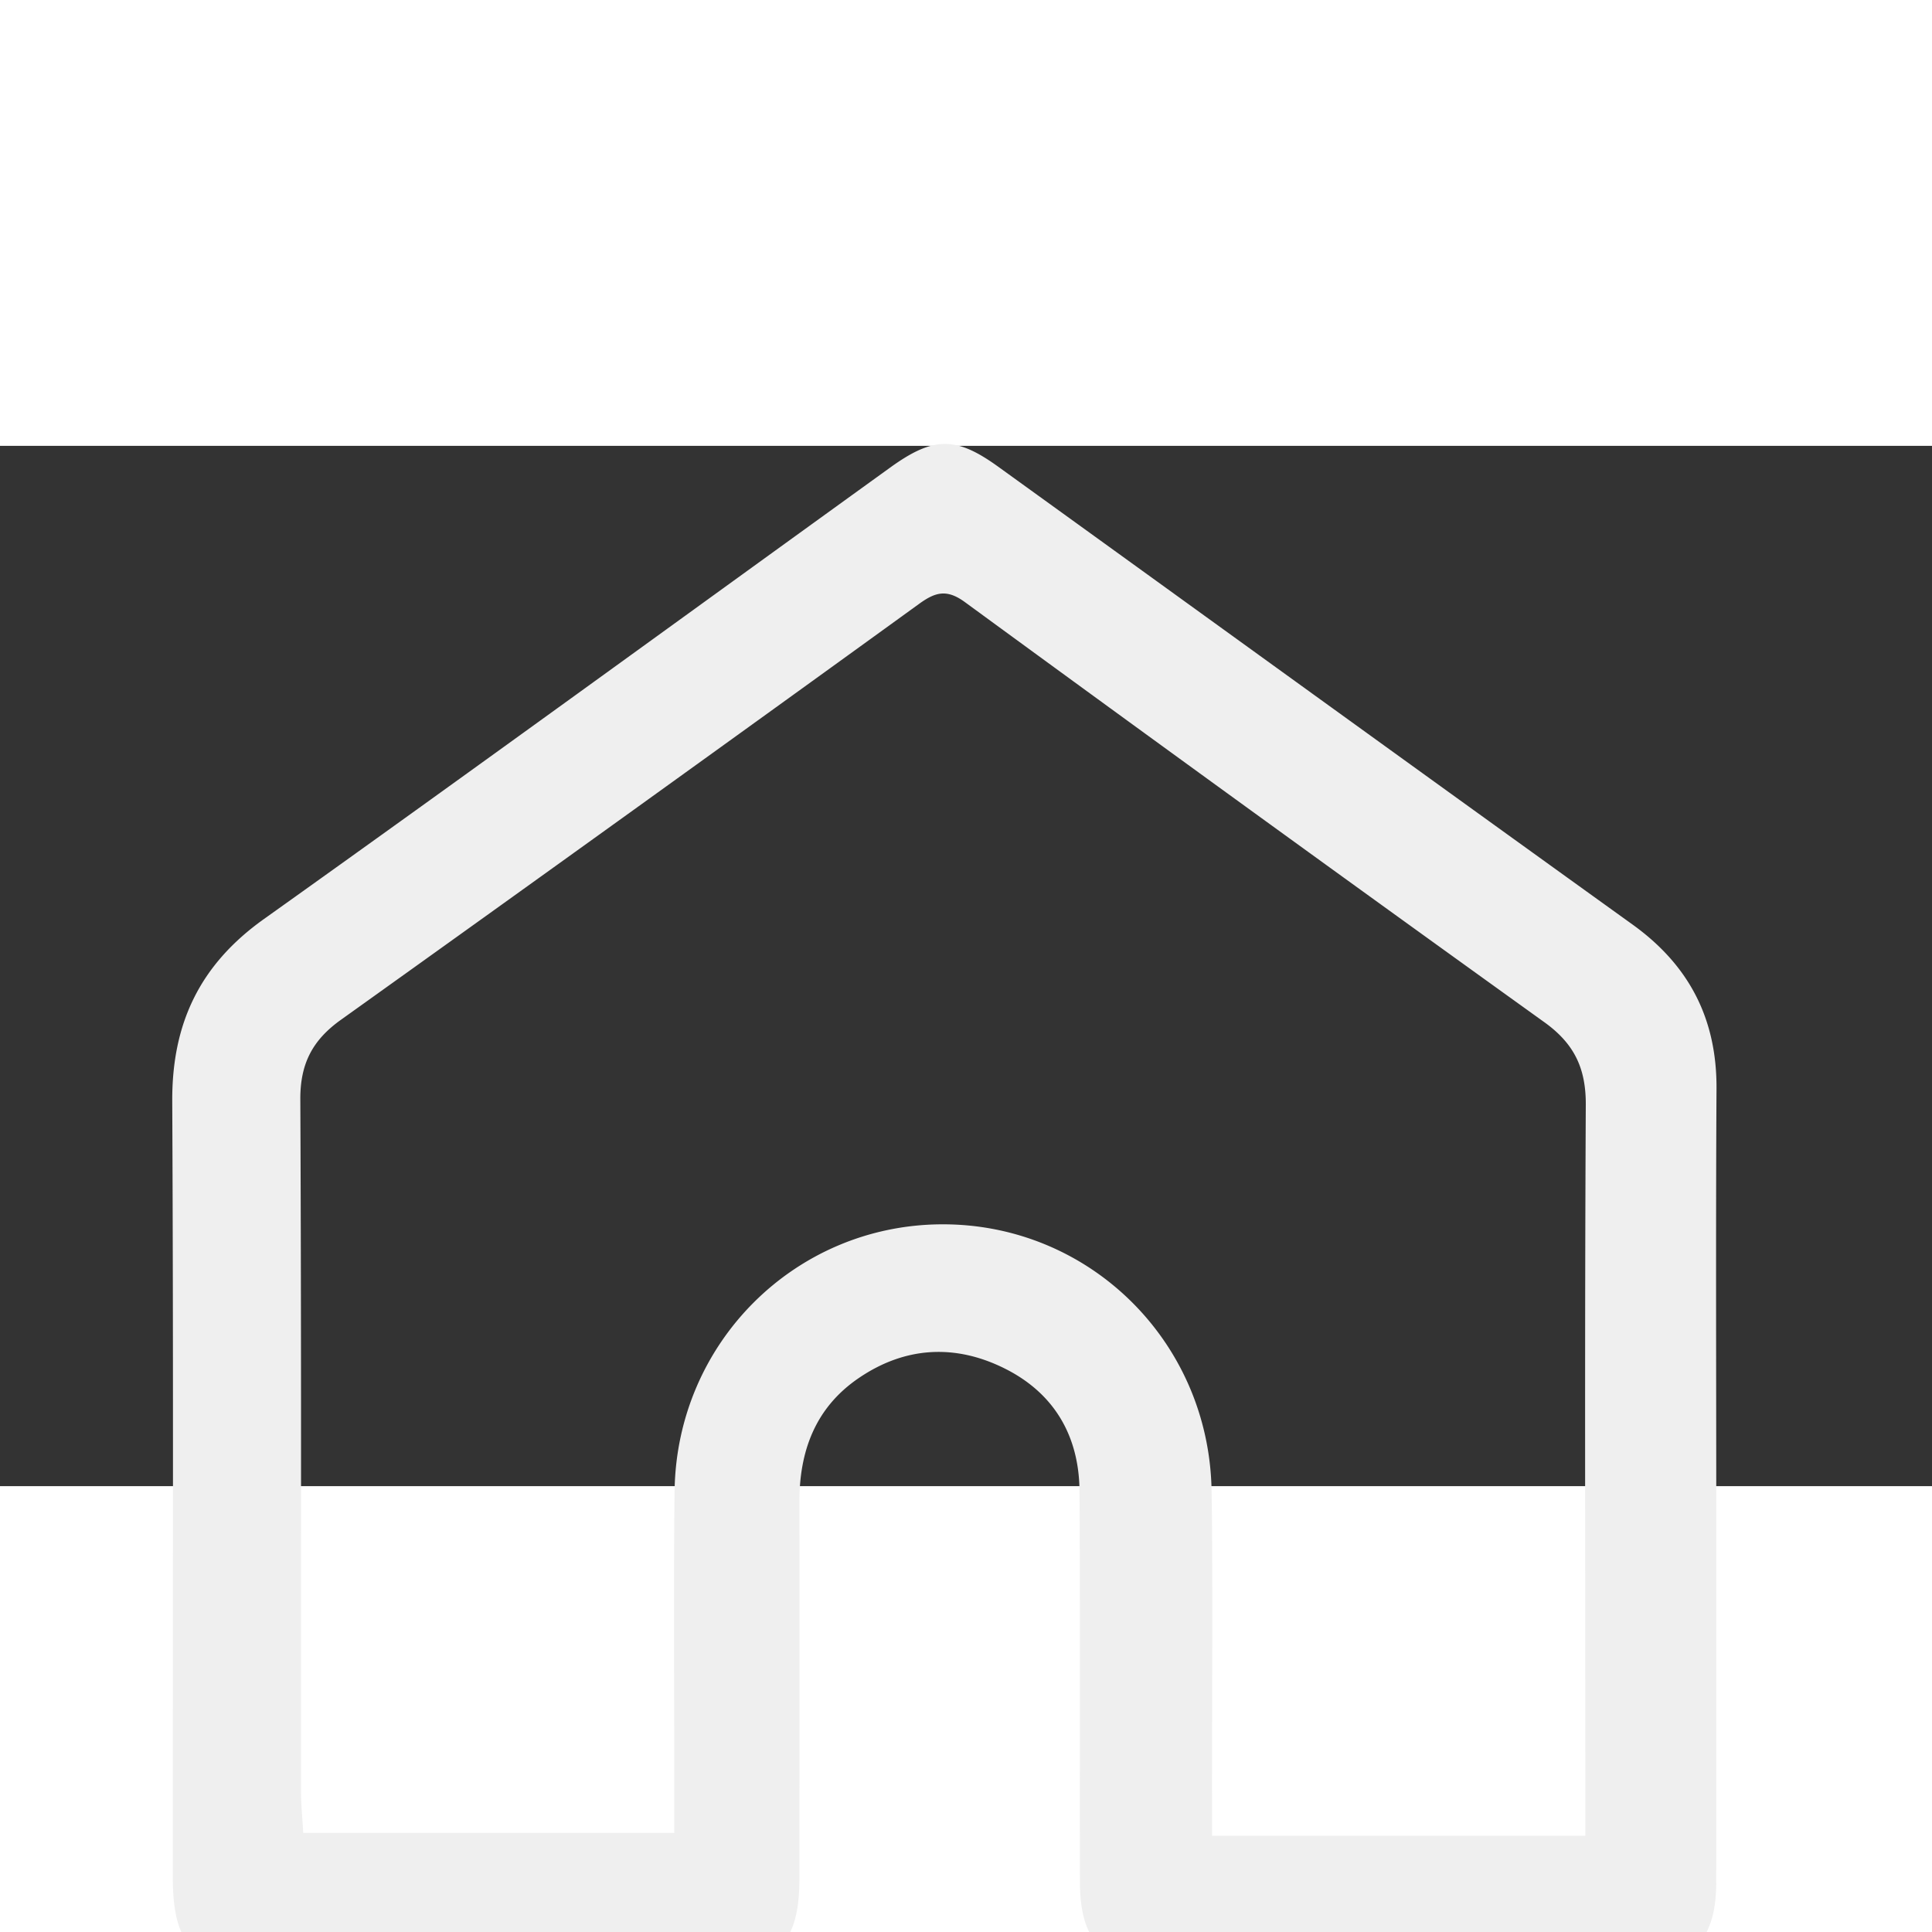 <svg xmlns="http://www.w3.org/2000/svg" width="20" height="20" viewBox="-5 0 65 35"><rect x="-5" y="0" width="65" height="35" fill="#333333" stroke="none"/><g><g><path fill="#efefef" d="M52.741 48.331c-.003 1.96-.825 2.798-2.809 2.804-5.275.016-10.55.015-15.825.002-1.984-.004-2.77-.819-2.774-2.82-.008-3.307.01-9.84-.014-13.147-.013-1.85-.843-3.284-2.494-4.117-1.668-.842-3.363-.759-4.93.308-1.463.995-2.005 2.46-2 4.18.005 3.148.001 9.524 0 12.673-.002 2.161-.754 2.928-2.9 2.93-5.079.003-10.157.001-15.235-.006-2.258-.003-2.945-.699-2.946-2.985-.003-8.896.024-17.21-.019-26.107-.012-2.614.928-4.589 3.083-6.125 7.051-5.025 14.05-10.124 21.07-15.19 1.456-1.05 2.207-1.059 3.63-.033C35.693 5.833 42.8 10.982 49.925 16.105c1.908 1.372 2.84 3.178 2.825 5.53-.027 4.525-.008 10.053-.008 14.58 0 4.566.005 7.55-.002 12.116zm-4.404-1.569v-1.795c-.002-7.794-.024-15.006.015-22.799.006-1.229-.39-2.055-1.39-2.774A2785.634 2785.634 0 0 1 27.464 5.258c-.615-.45-.999-.334-1.54.057A4036.637 4036.637 0 0 1 6.47 19.31c-.96.685-1.37 1.48-1.366 2.67.037 7.95.02 15.32.023 23.27.001.456.047.913.075 1.415h12.483v-1.442c.002-2.283-.024-7.793.011-10.075.076-4.973 4.045-8.923 8.964-8.957 4.963-.034 9.005 3.916 9.102 8.938.045 2.321.013 7.871.015 10.193v1.441z"/></g></g></svg>
